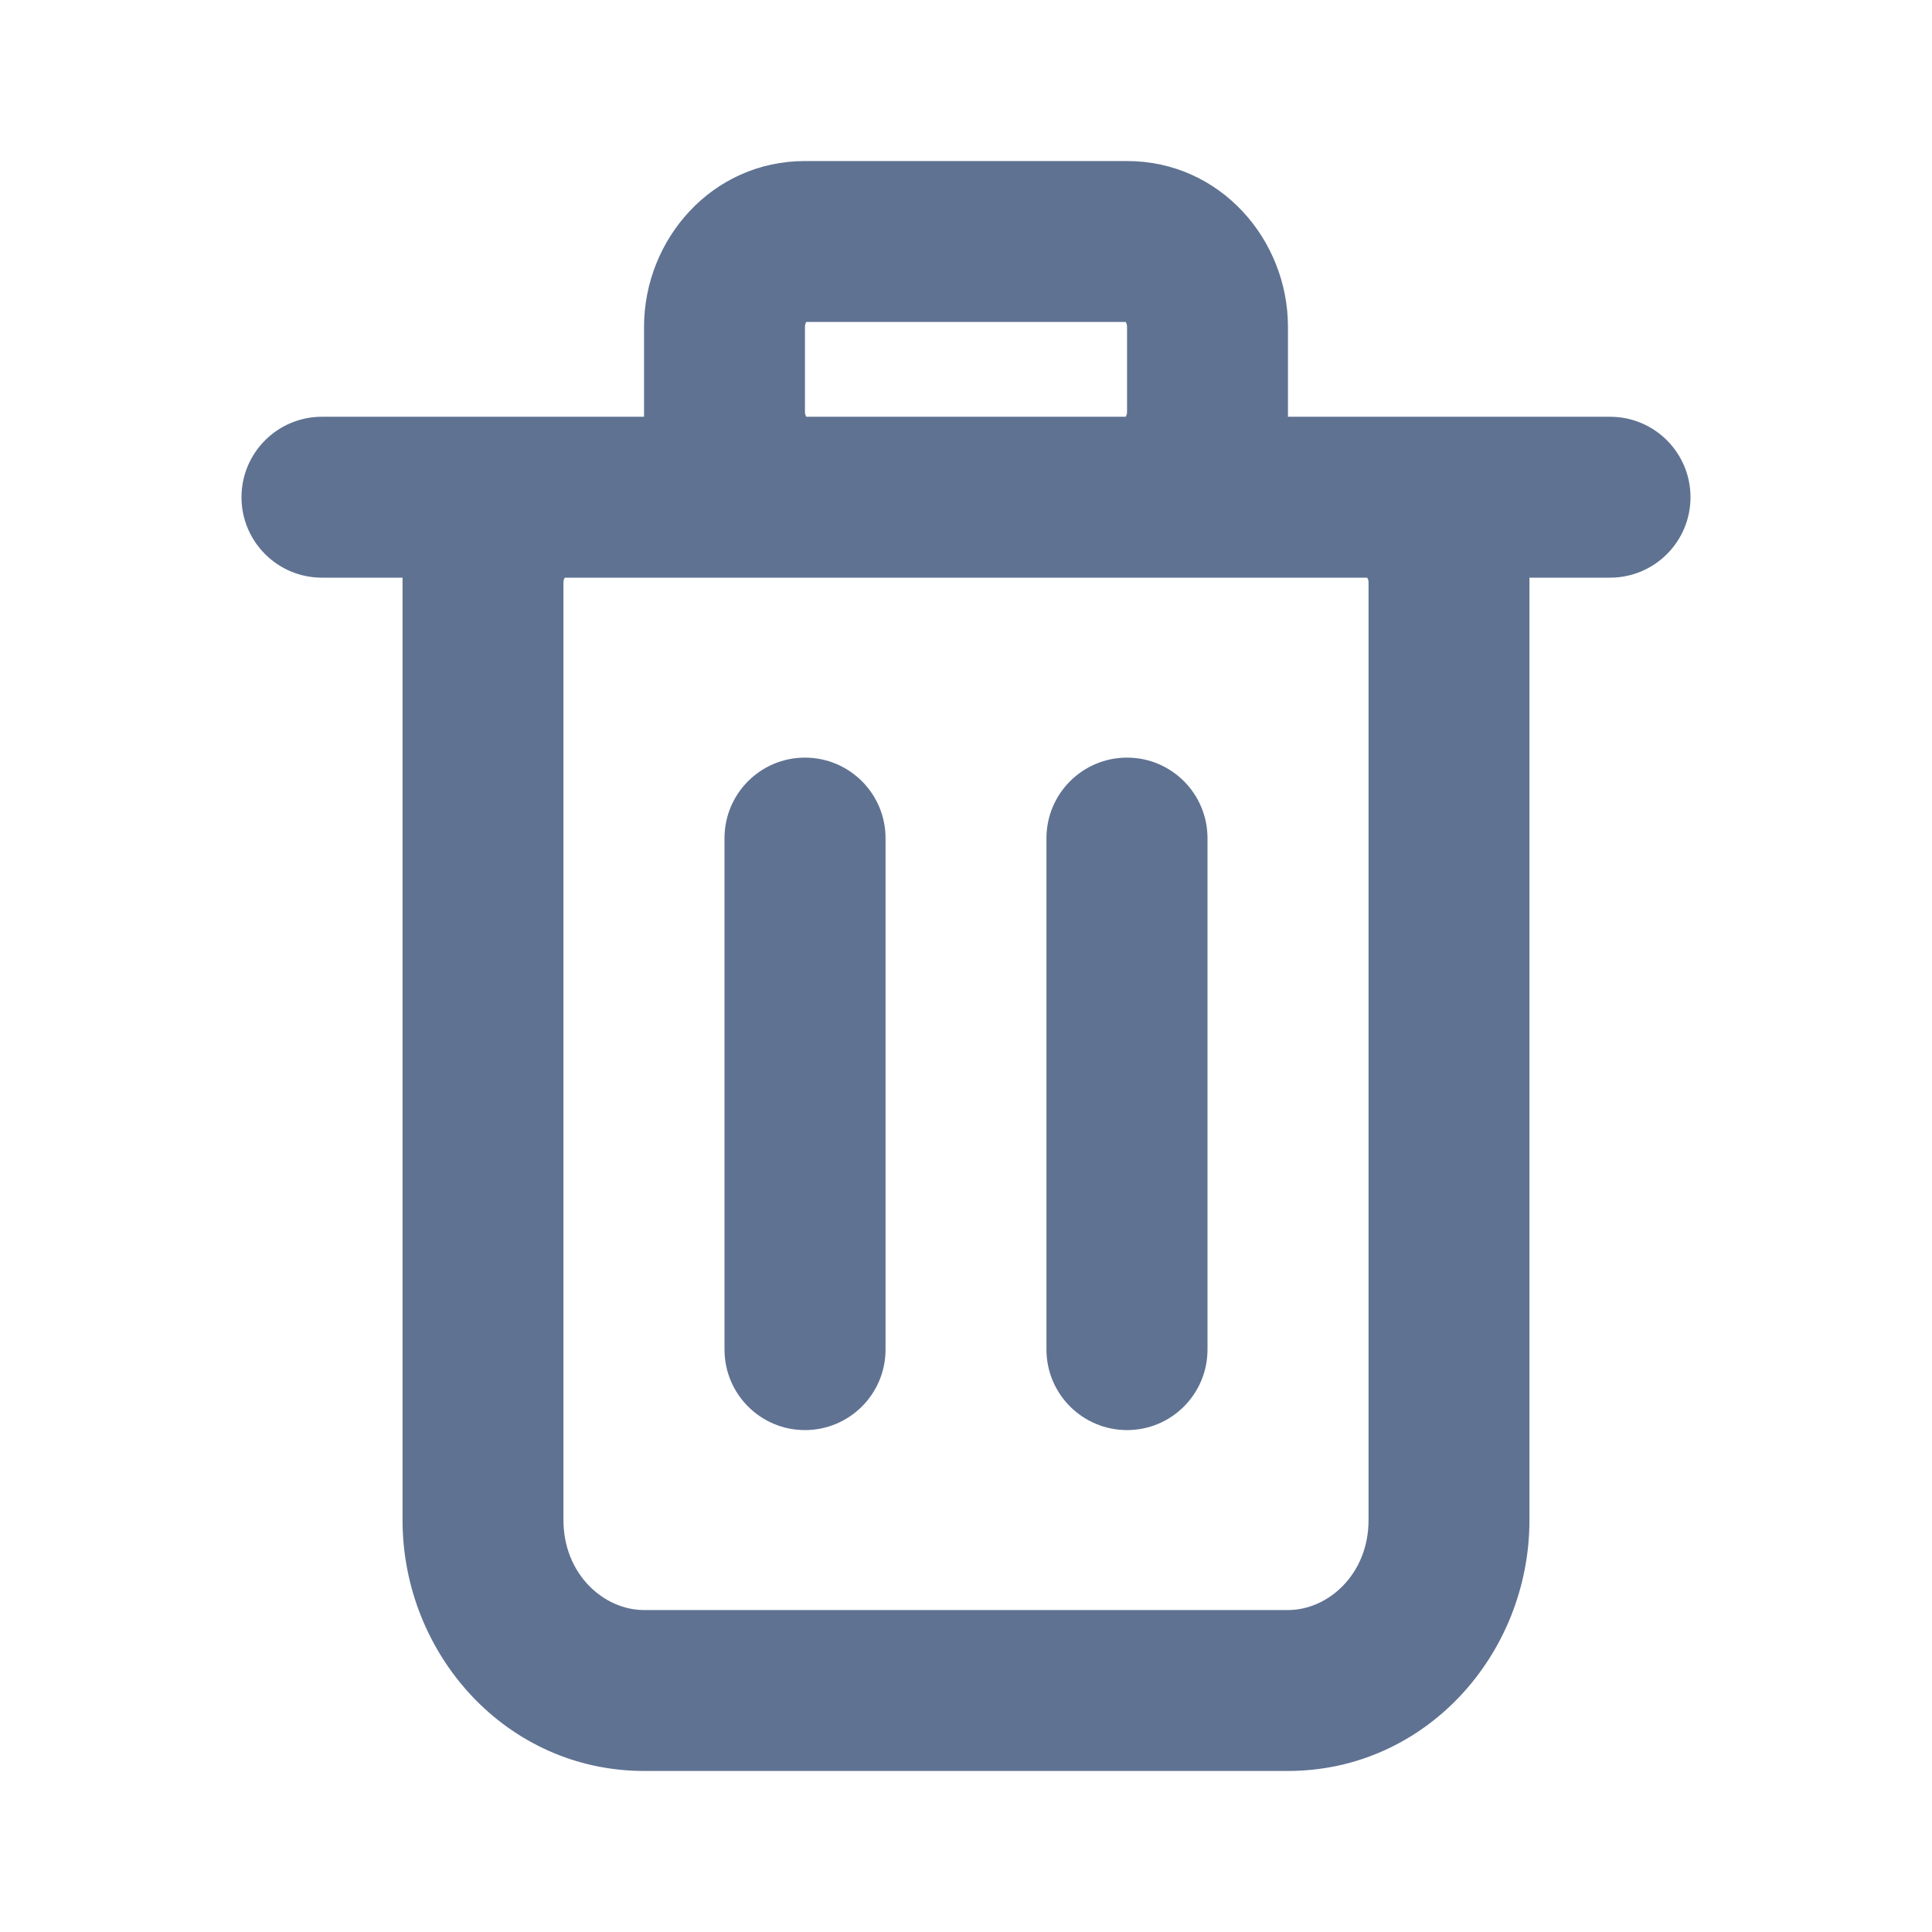 <svg xmlns="http://www.w3.org/2000/svg" width="14" height="14" viewBox="0 0 14 14" fill="none">
  <path fill-rule="evenodd" clip-rule="evenodd" d="M4.667 2.368C4.667 1.736 5.158 1.167 5.833 1.167H8.167C8.842 1.167 9.333 1.736 9.333 2.368V2.985C9.333 2.997 9.333 3.008 9.333 3.02H11.667C11.989 3.02 12.25 3.281 12.25 3.603C12.25 3.925 11.989 4.186 11.667 4.186H11.083C11.083 4.198 11.083 4.209 11.083 4.221V11.015C11.083 11.987 10.331 12.833 9.333 12.833H4.667C3.669 12.833 2.917 11.987 2.917 11.015V4.221C2.917 4.209 2.917 4.198 2.917 4.186H2.333C2.011 4.186 1.75 3.925 1.75 3.603C1.75 3.281 2.011 3.02 2.333 3.02H4.667C4.667 3.008 4.667 2.997 4.667 2.985V2.368ZM4.093 4.186C4.089 4.192 4.083 4.203 4.083 4.221V11.015C4.083 11.407 4.375 11.667 4.667 11.667H9.333C9.625 11.667 9.917 11.407 9.917 11.015V4.221C9.917 4.203 9.911 4.192 9.907 4.186H4.093ZM5.843 2.333C5.839 2.339 5.833 2.35 5.833 2.368V2.985C5.833 3.003 5.839 3.014 5.843 3.02H8.157C8.161 3.014 8.167 3.003 8.167 2.985V2.368C8.167 2.35 8.161 2.339 8.157 2.333H5.843ZM5.833 5.49C6.155 5.49 6.417 5.751 6.417 6.074V9.779C6.417 10.102 6.155 10.363 5.833 10.363C5.511 10.363 5.25 10.102 5.25 9.779V6.074C5.25 5.751 5.511 5.49 5.833 5.49ZM8.167 5.49C8.489 5.49 8.75 5.751 8.75 6.074V9.779C8.75 10.102 8.489 10.363 8.167 10.363C7.845 10.363 7.583 10.102 7.583 9.779V6.074C7.583 5.751 7.845 5.49 8.167 5.49Z" fill="#5F7292"/>
</svg>
